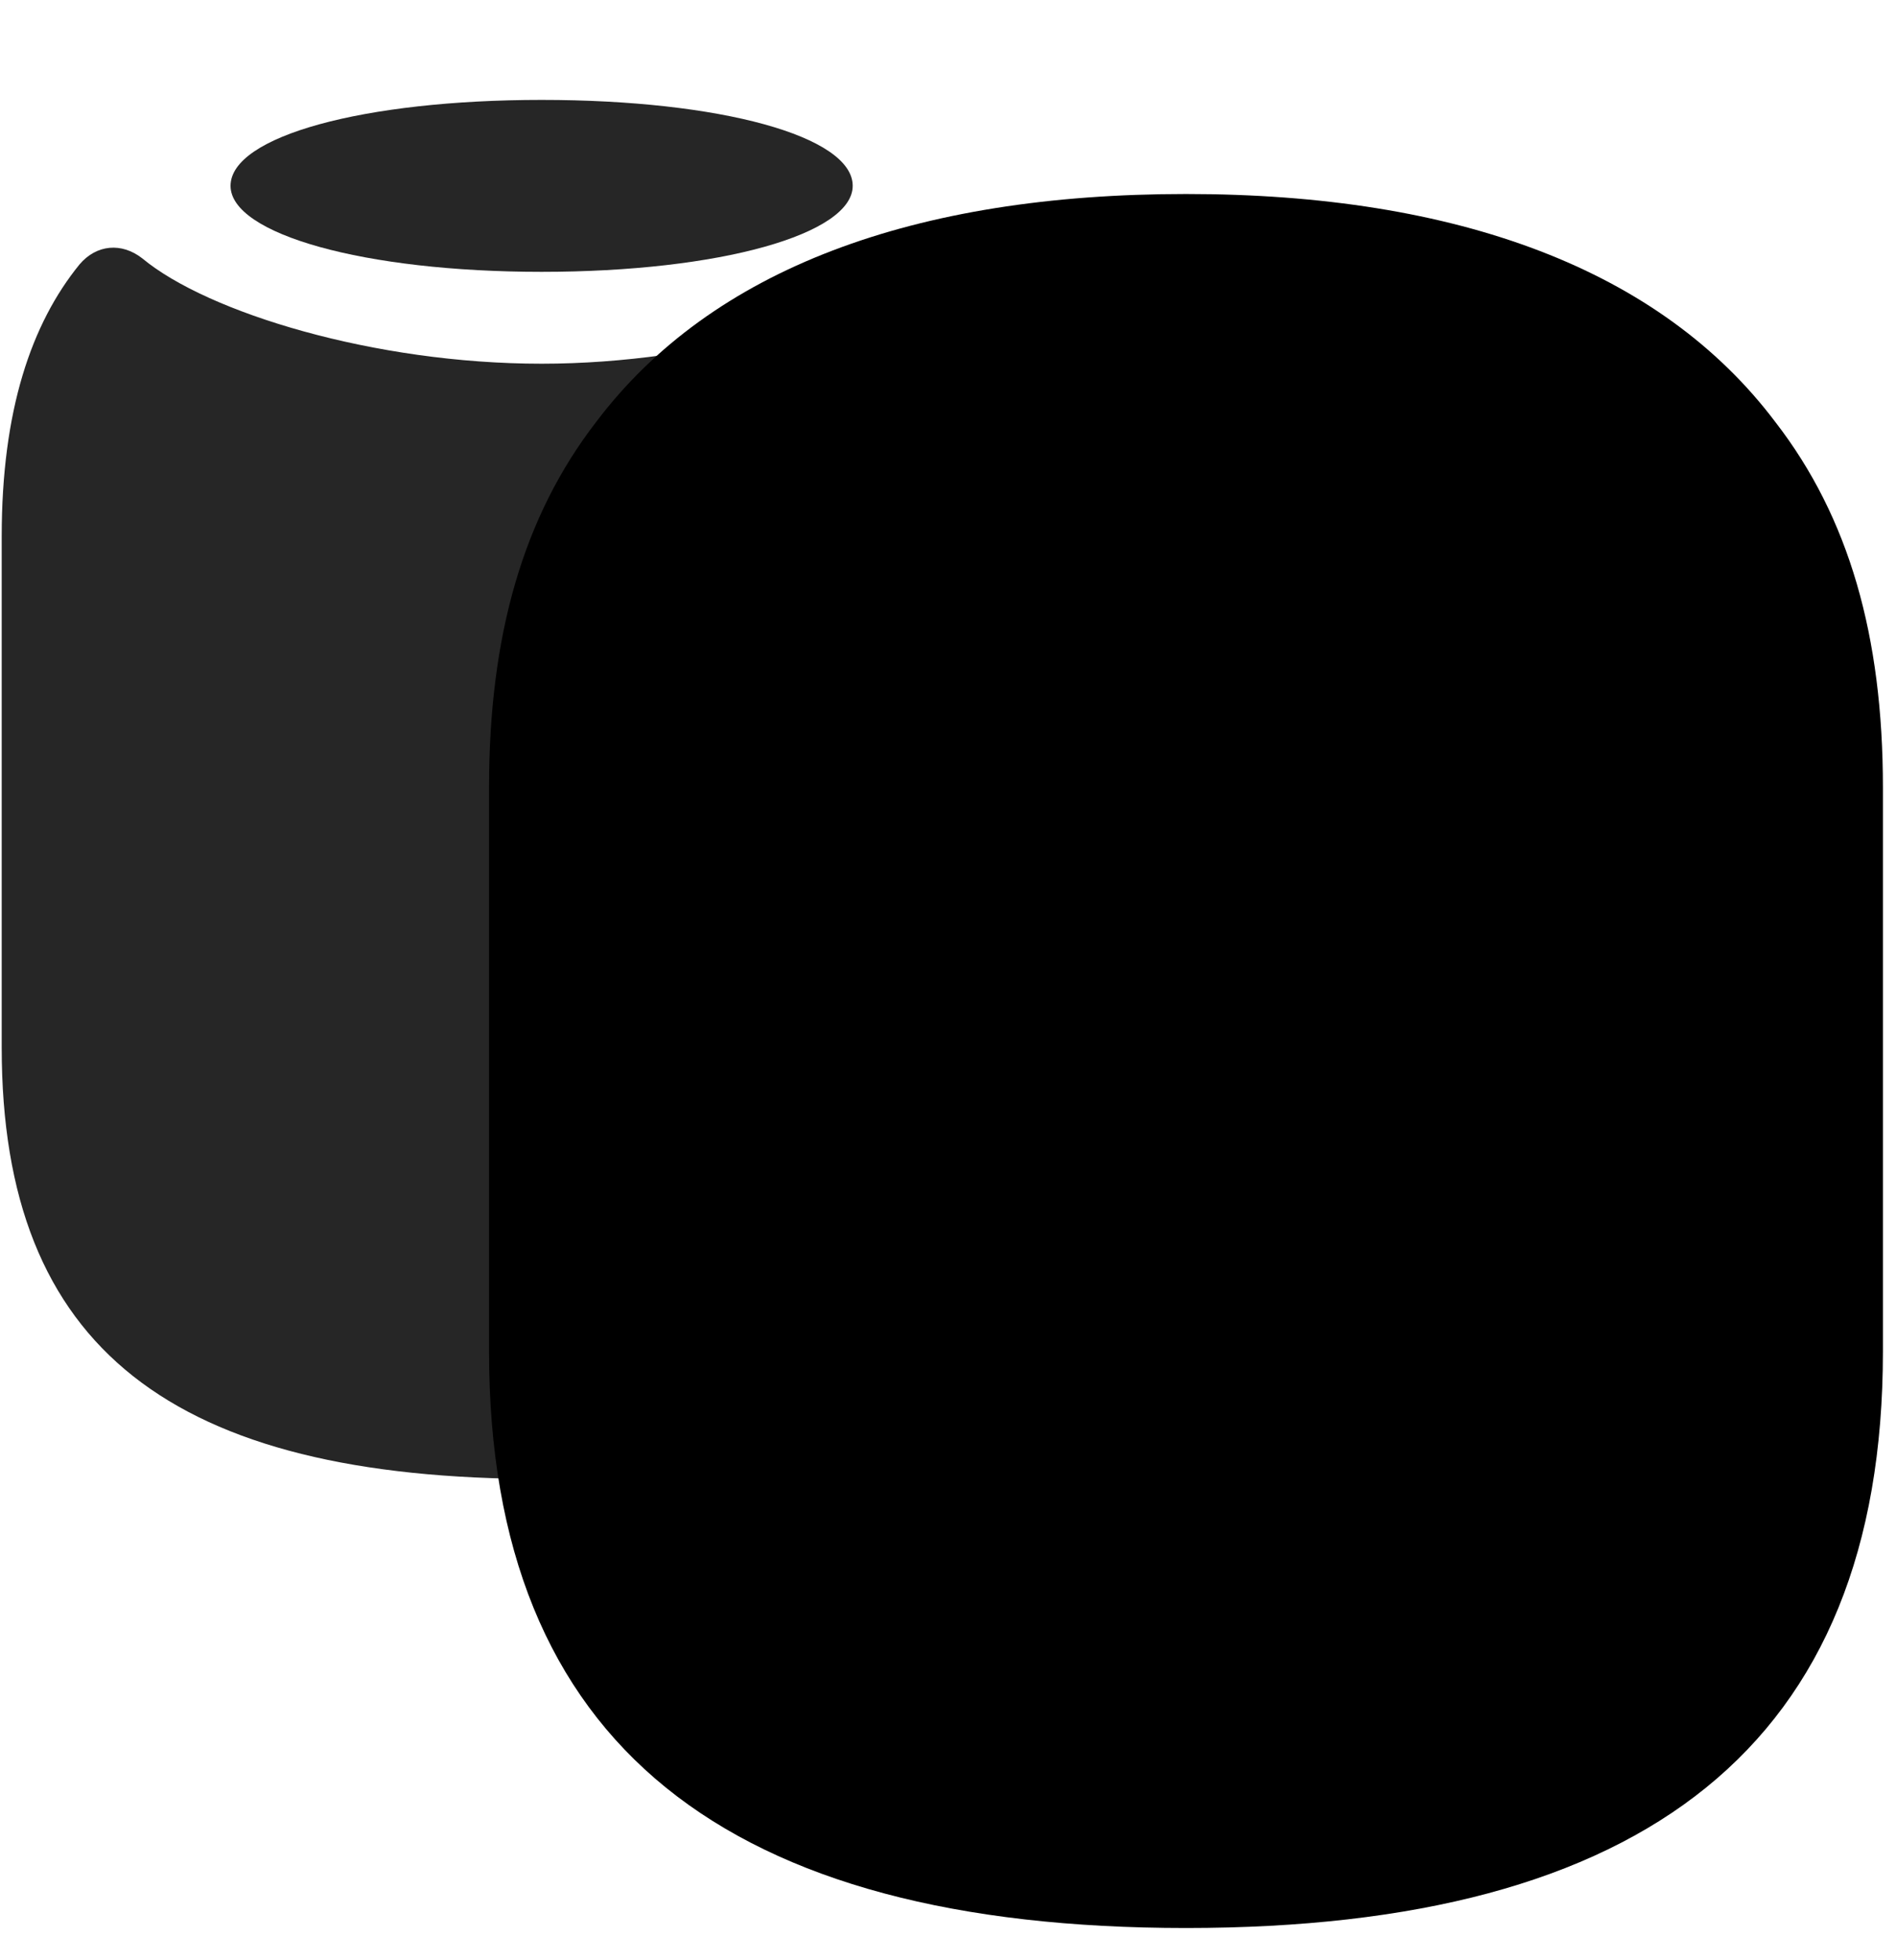 <svg width="30" height="31" viewBox="0 0 30 31" fill="currentColor" xmlns="http://www.w3.org/2000/svg">
<g clip-path="url(#clip0_2207_35660)">
<path d="M8.57 23.389C14.418 23.389 17.125 21.326 17.125 16.568V8.482C17.125 6.572 16.727 5.225 15.965 4.264C15.684 3.912 15.238 3.842 14.851 4.147C13.785 4.955 11.172 5.752 8.57 5.752C5.922 5.752 3.285 4.943 2.254 4.088C1.926 3.83 1.527 3.865 1.258 4.182C0.496 5.119 0.027 6.49 0.027 8.482V16.568C0.027 21.326 2.723 23.389 8.57 23.389Z" fill="currentColor" fill-opacity="0.85"/>
<path d="M8.57 4.299C11.395 4.299 13.492 3.701 13.492 2.939C13.492 2.154 11.395 1.58 8.57 1.58C5.758 1.58 3.648 2.154 3.648 2.939C3.648 3.701 5.758 4.299 8.57 4.299Z" fill="currentColor" fill-opacity="0.85"/>
<path d="M18.766 30.49C26.008 30.49 29.793 27.607 29.793 21.373V12.455C29.793 10.053 29.254 8.178 28.094 6.678C26.277 4.264 23.066 3.068 18.766 3.068C14.465 3.068 11.266 4.252 9.438 6.666C8.277 8.166 7.738 10.053 7.738 12.455V21.373C7.738 27.607 11.523 30.49 18.766 30.49Z" fill="currentColor"/>
<path d="M18.766 28.896C25.223 28.896 28.188 26.599 28.188 21.373V12.455C28.188 10.252 27.66 8.764 26.828 7.709C26.547 7.357 26.102 7.334 25.75 7.615C24.637 8.6 21.695 9.443 18.766 9.443C15.824 9.443 12.895 8.6 11.77 7.615C11.418 7.334 10.973 7.357 10.691 7.709C9.859 8.764 9.332 10.252 9.332 12.455V21.373C9.332 26.599 12.297 28.896 18.766 28.896Z" fill="currentColor" fill-opacity="0.85"/>
<path d="M18.766 7.838C21.766 7.838 24.18 7.182 24.18 6.338C24.18 5.471 21.766 4.826 18.766 4.826C15.754 4.826 13.34 5.471 13.34 6.338C13.34 7.182 15.754 7.838 18.766 7.838Z" fill="currentColor" fill-opacity="0.85"/>
</g>
<defs>
<clipPath id="clip0_2207_35660">
<rect width="29.766" height="30.41" fill="currentColor" transform="translate(0.027 0.08)"/>
</clipPath>
</defs>
</svg>
